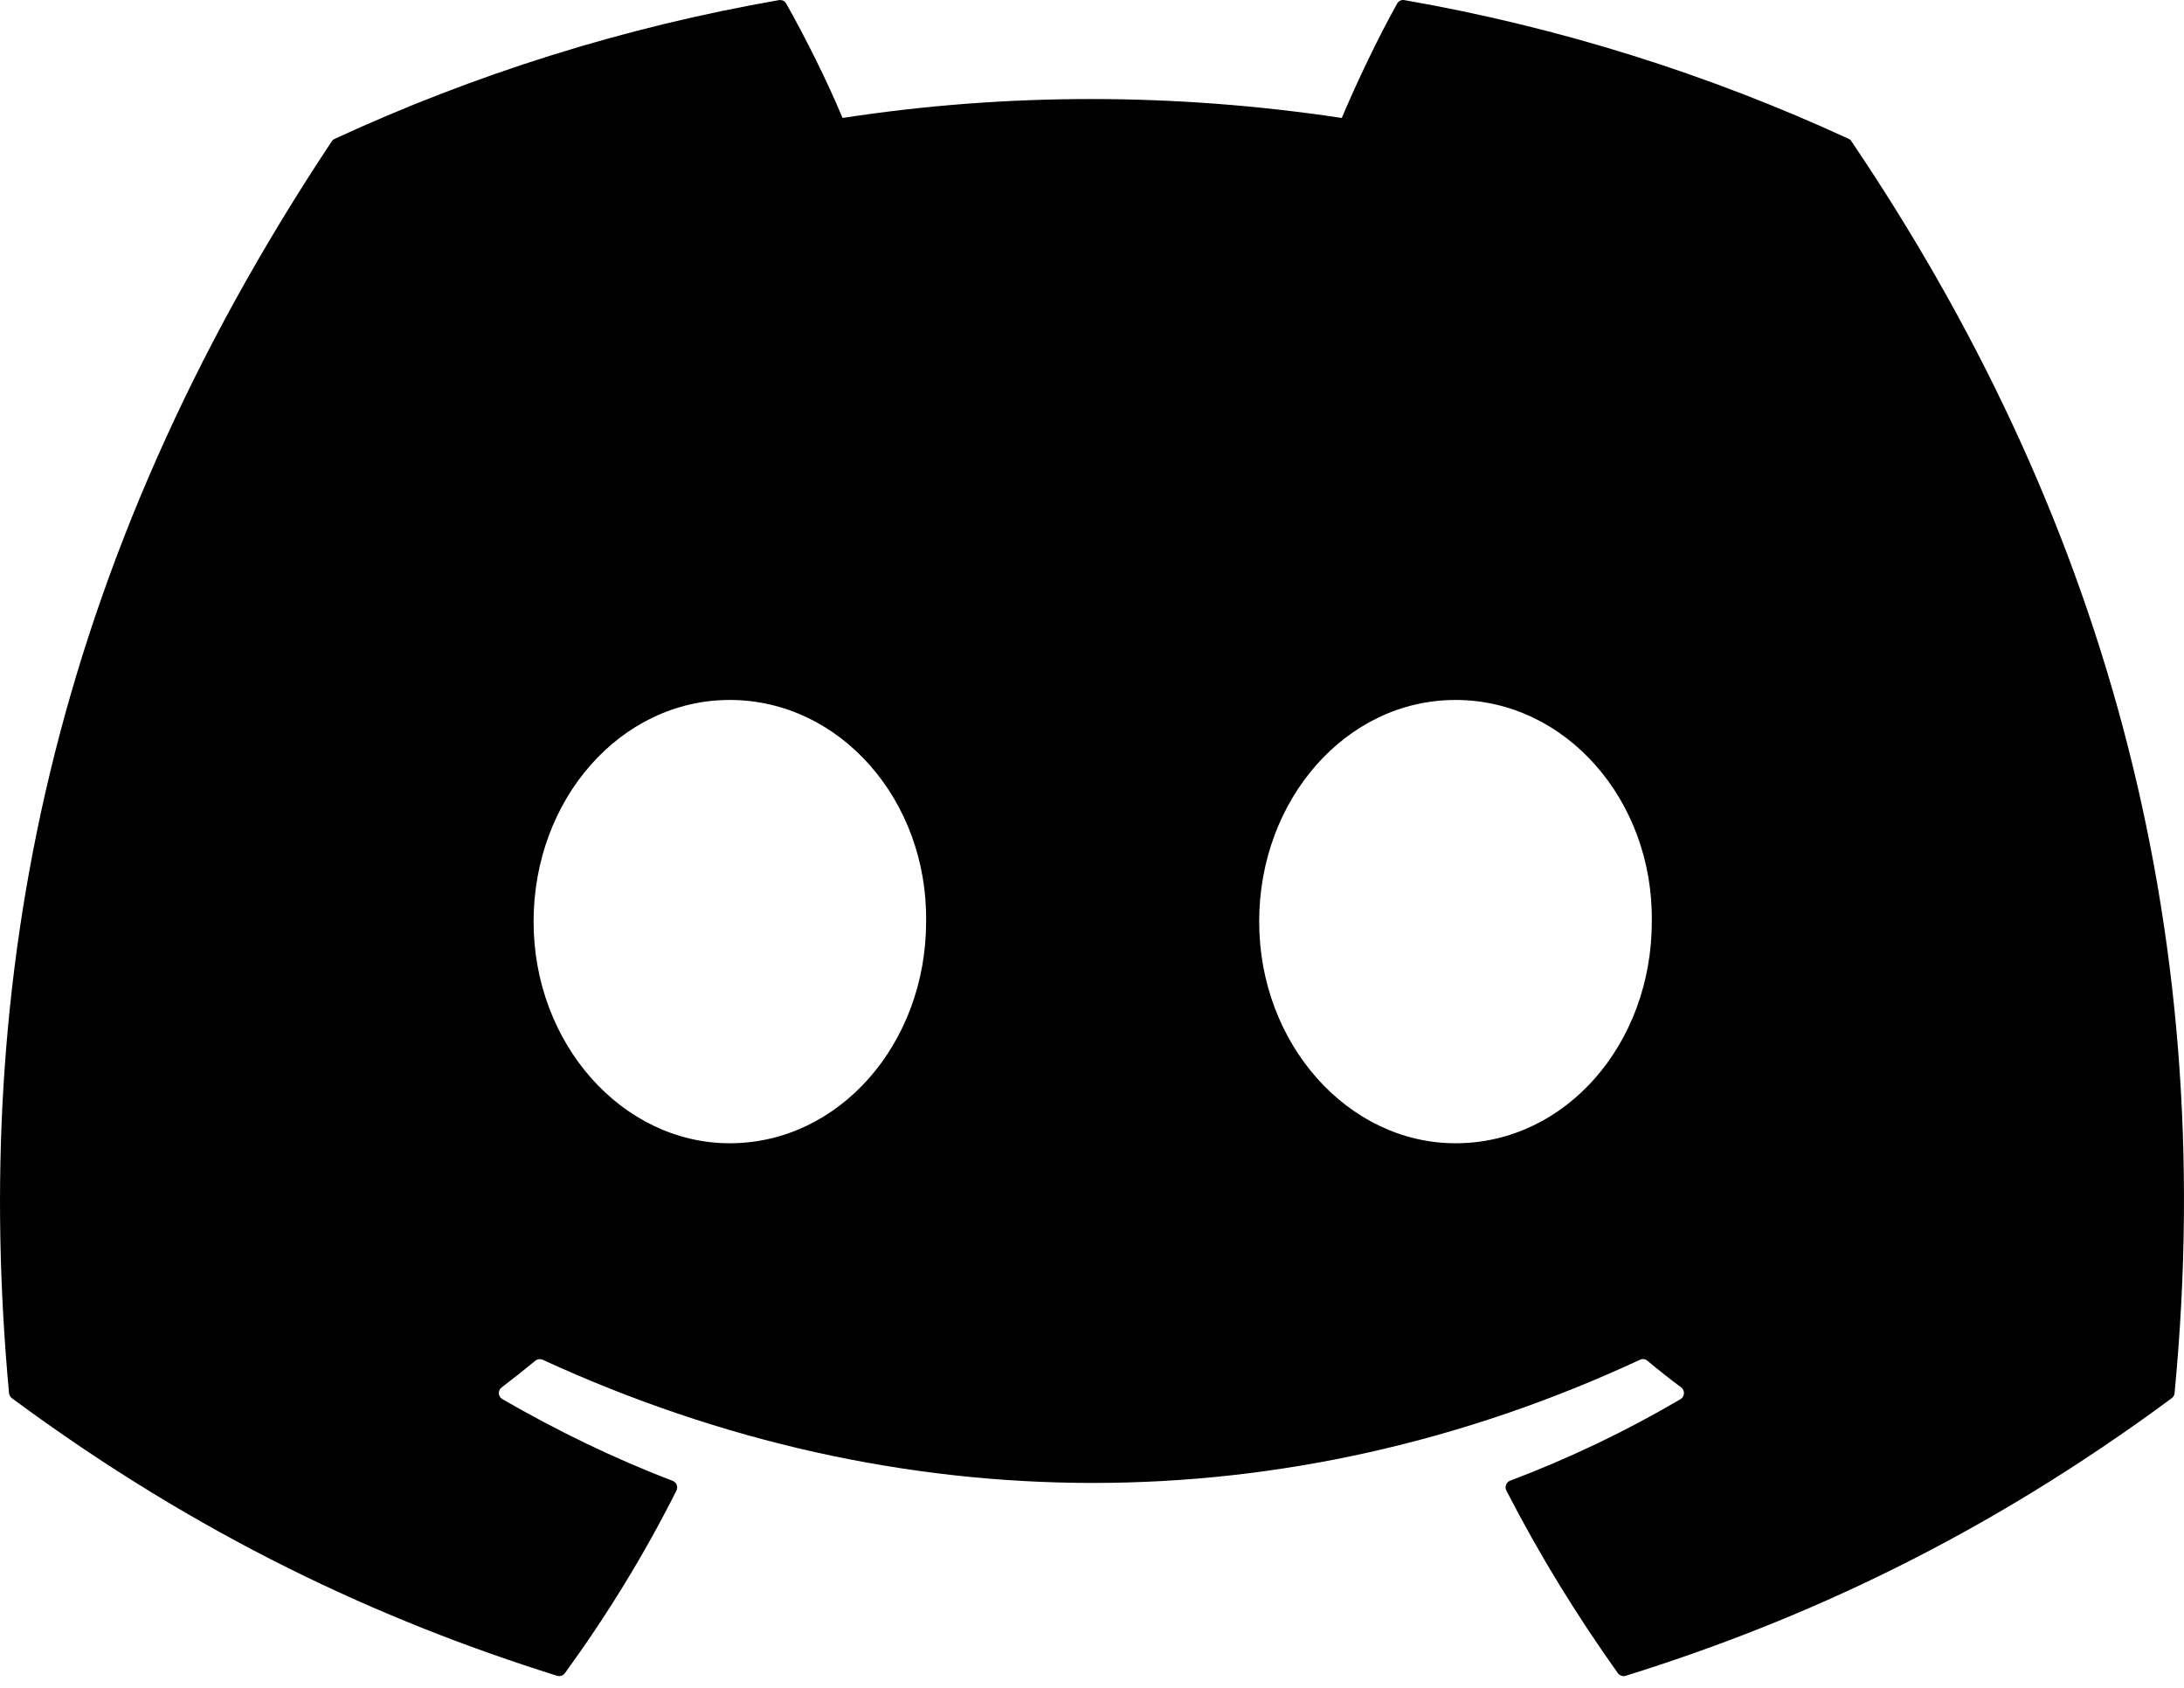 <svg width="22" height="17" viewBox="0 0 22 17" fill="curentcolor" xmlns="http://www.w3.org/2000/svg">
<path d="M18.652 1.426C21.137 5.105 22.364 9.255 21.905 14.032C21.903 14.052 21.893 14.071 21.876 14.083C19.995 15.474 18.172 16.319 16.375 16.879C16.36 16.883 16.346 16.883 16.332 16.878C16.318 16.873 16.306 16.864 16.297 16.852C15.882 16.27 15.505 15.657 15.174 15.013C15.155 14.975 15.172 14.929 15.211 14.914C15.811 14.687 16.381 14.414 16.929 14.092C16.972 14.066 16.974 14.004 16.935 13.974C16.818 13.887 16.703 13.796 16.593 13.704C16.572 13.687 16.544 13.684 16.521 13.695C12.963 15.35 9.065 15.35 5.465 13.695C5.441 13.685 5.414 13.688 5.393 13.705C5.283 13.796 5.168 13.887 5.053 13.974C5.013 14.004 5.016 14.066 5.06 14.092C5.608 14.408 6.178 14.687 6.776 14.915C6.815 14.93 6.833 14.975 6.814 15.013C6.49 15.658 6.113 16.271 5.69 16.853C5.672 16.877 5.642 16.887 5.613 16.879C3.824 16.319 2.001 15.474 0.12 14.083C0.104 14.071 0.093 14.051 0.091 14.031C-0.292 9.899 0.489 5.715 3.341 1.425C3.348 1.414 3.358 1.405 3.37 1.399C4.774 0.751 6.277 0.274 7.848 0.001C7.877 -0.003 7.906 0.01 7.92 0.036C8.115 0.382 8.337 0.826 8.487 1.188C10.143 0.934 11.825 0.934 13.516 1.188C13.666 0.833 13.88 0.382 14.074 0.036C14.081 0.023 14.091 0.013 14.104 0.007C14.117 0 14.132 -0.001 14.146 0.001C15.718 0.275 17.221 0.752 18.624 1.399C18.636 1.405 18.646 1.414 18.652 1.426ZM9.329 9.283C9.346 8.061 8.462 7.05 7.351 7.05C6.25 7.05 5.375 8.052 5.375 9.283C5.375 10.513 6.268 11.515 7.351 11.515C8.453 11.515 9.329 10.513 9.329 9.283ZM16.639 9.283C16.656 8.061 15.772 7.05 14.662 7.05C13.56 7.05 12.684 8.052 12.684 9.283C12.684 10.513 13.578 11.515 14.662 11.515C15.772 11.515 16.639 10.513 16.639 9.283Z" fill="curentcolor"/>
</svg>
